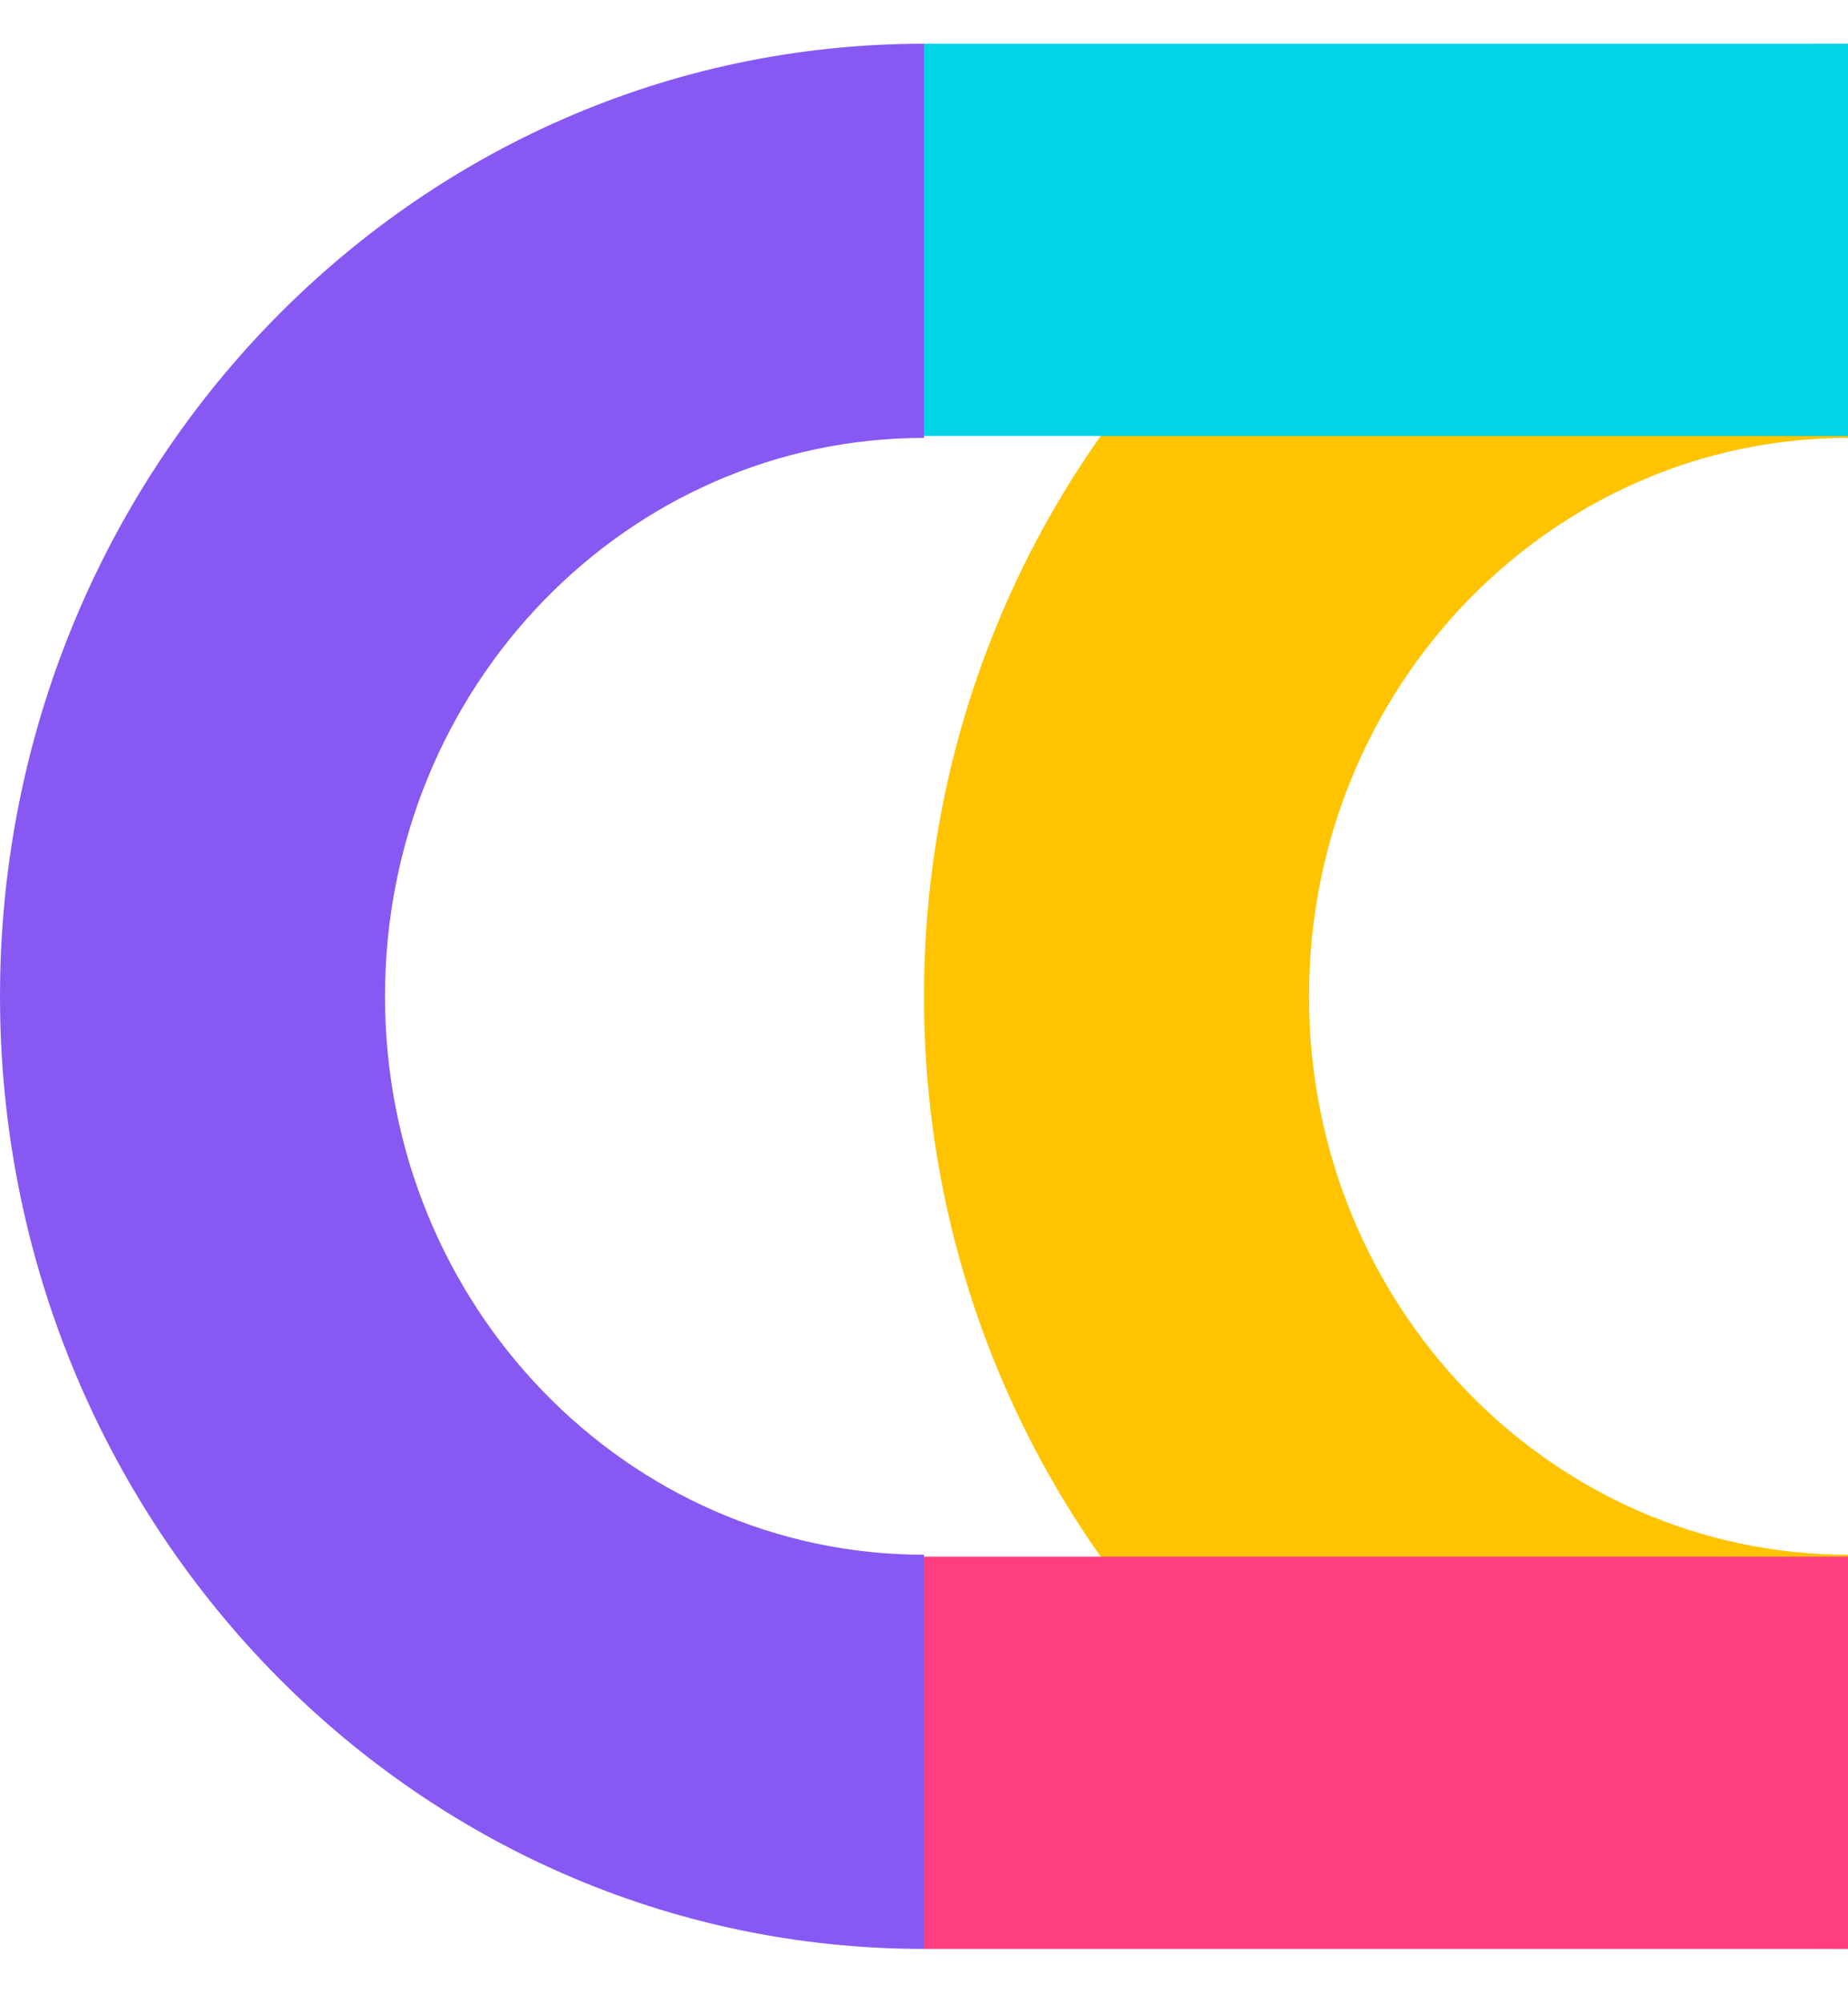 <svg width="60" height="65" viewBox="0 0 111 115" fill="none" xmlns="http://www.w3.org/2000/svg">
<path fill-rule="evenodd" clip-rule="evenodd" d="M23.125 57.182C23.125 75.792 37.715 90.702 55.5 90.702L55.5 114.364C24.753 114.364 -1.12333e-06 88.665 -2.4995e-06 57.182C-3.87566e-06 25.699 24.753 2.18062e-05 55.5 2.04622e-05L55.5 23.662C37.715 23.662 23.125 38.571 23.125 57.182Z" fill="#8759F2"/>
<path fill-rule="evenodd" clip-rule="evenodd" d="M78.625 57.182C78.625 75.792 93.215 90.702 111 90.702L111 114.364C80.253 114.364 55.5 88.665 55.5 57.182C55.5 25.699 80.253 2.18062e-05 111 2.04622e-05L111 23.662C93.215 23.662 78.625 38.571 78.625 57.182Z" fill="#FFC300"/>
<rect x="55.5" width="55.5" height="23.546" fill="#00D4E6"/>
<rect x="55.5" y="90.818" width="55.5" height="23.546" fill="#FF3E80"/>
</svg>
